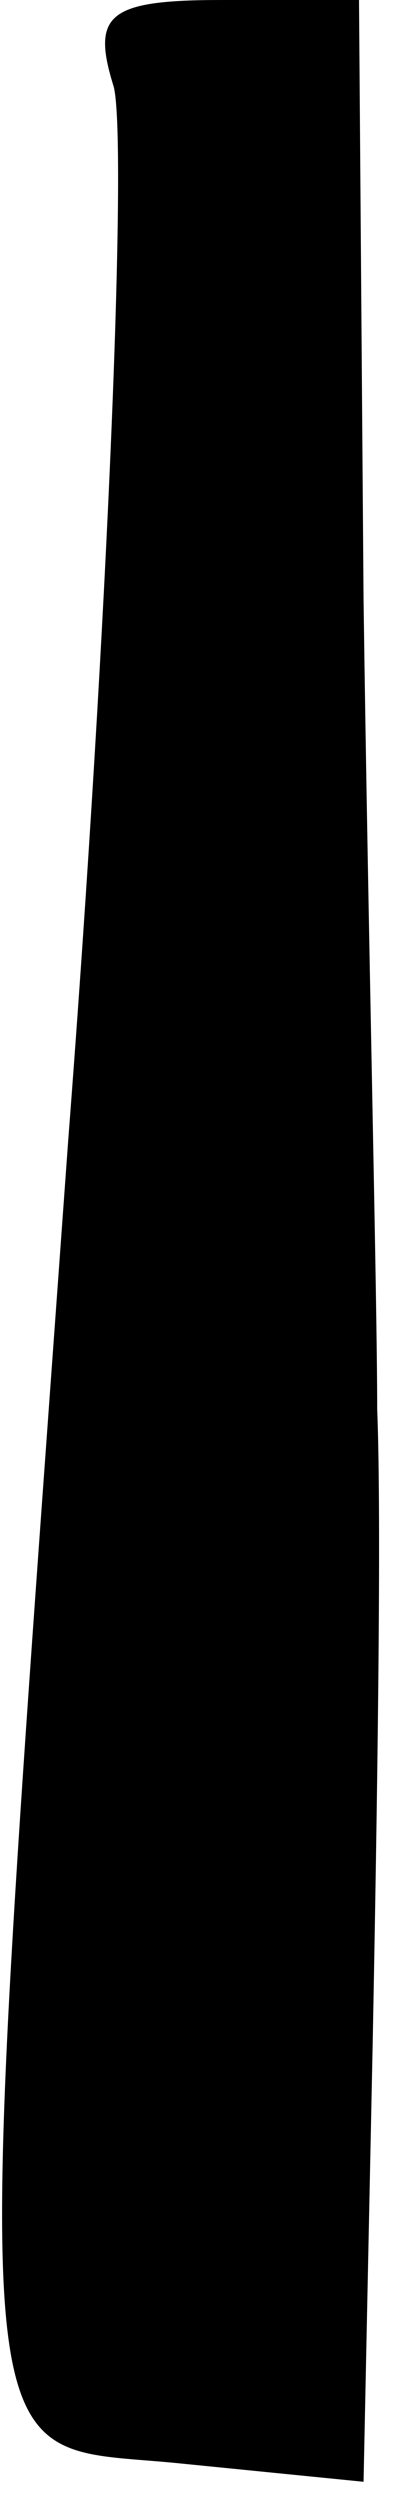 <?xml version="1.0" standalone="no"?>
<!DOCTYPE svg PUBLIC "-//W3C//DTD SVG 20010904//EN"
 "http://www.w3.org/TR/2001/REC-SVG-20010904/DTD/svg10.dtd">
<svg version="1.0" xmlns="http://www.w3.org/2000/svg"
 width="9pt" height="55pt" viewBox="0 0 9 55"
 preserveAspectRatio="xMidYMid meet">
<g transform="translate(0,55) scale(0.1,-0.1)"
fill="#000000" stroke="none">
<path fill="#000000" stroke="none" d="M25 531 c3 -11 -1 -115 -10 -232 -22
-305 -23 -286 25 -291 l40 -4 2 96 c1 52 2 115 1 140 0 25 -2 105 -3 178 l-1
132 -30 0 c-25 0 -29 -3 -24 -19z"/>
</g>
</svg>

